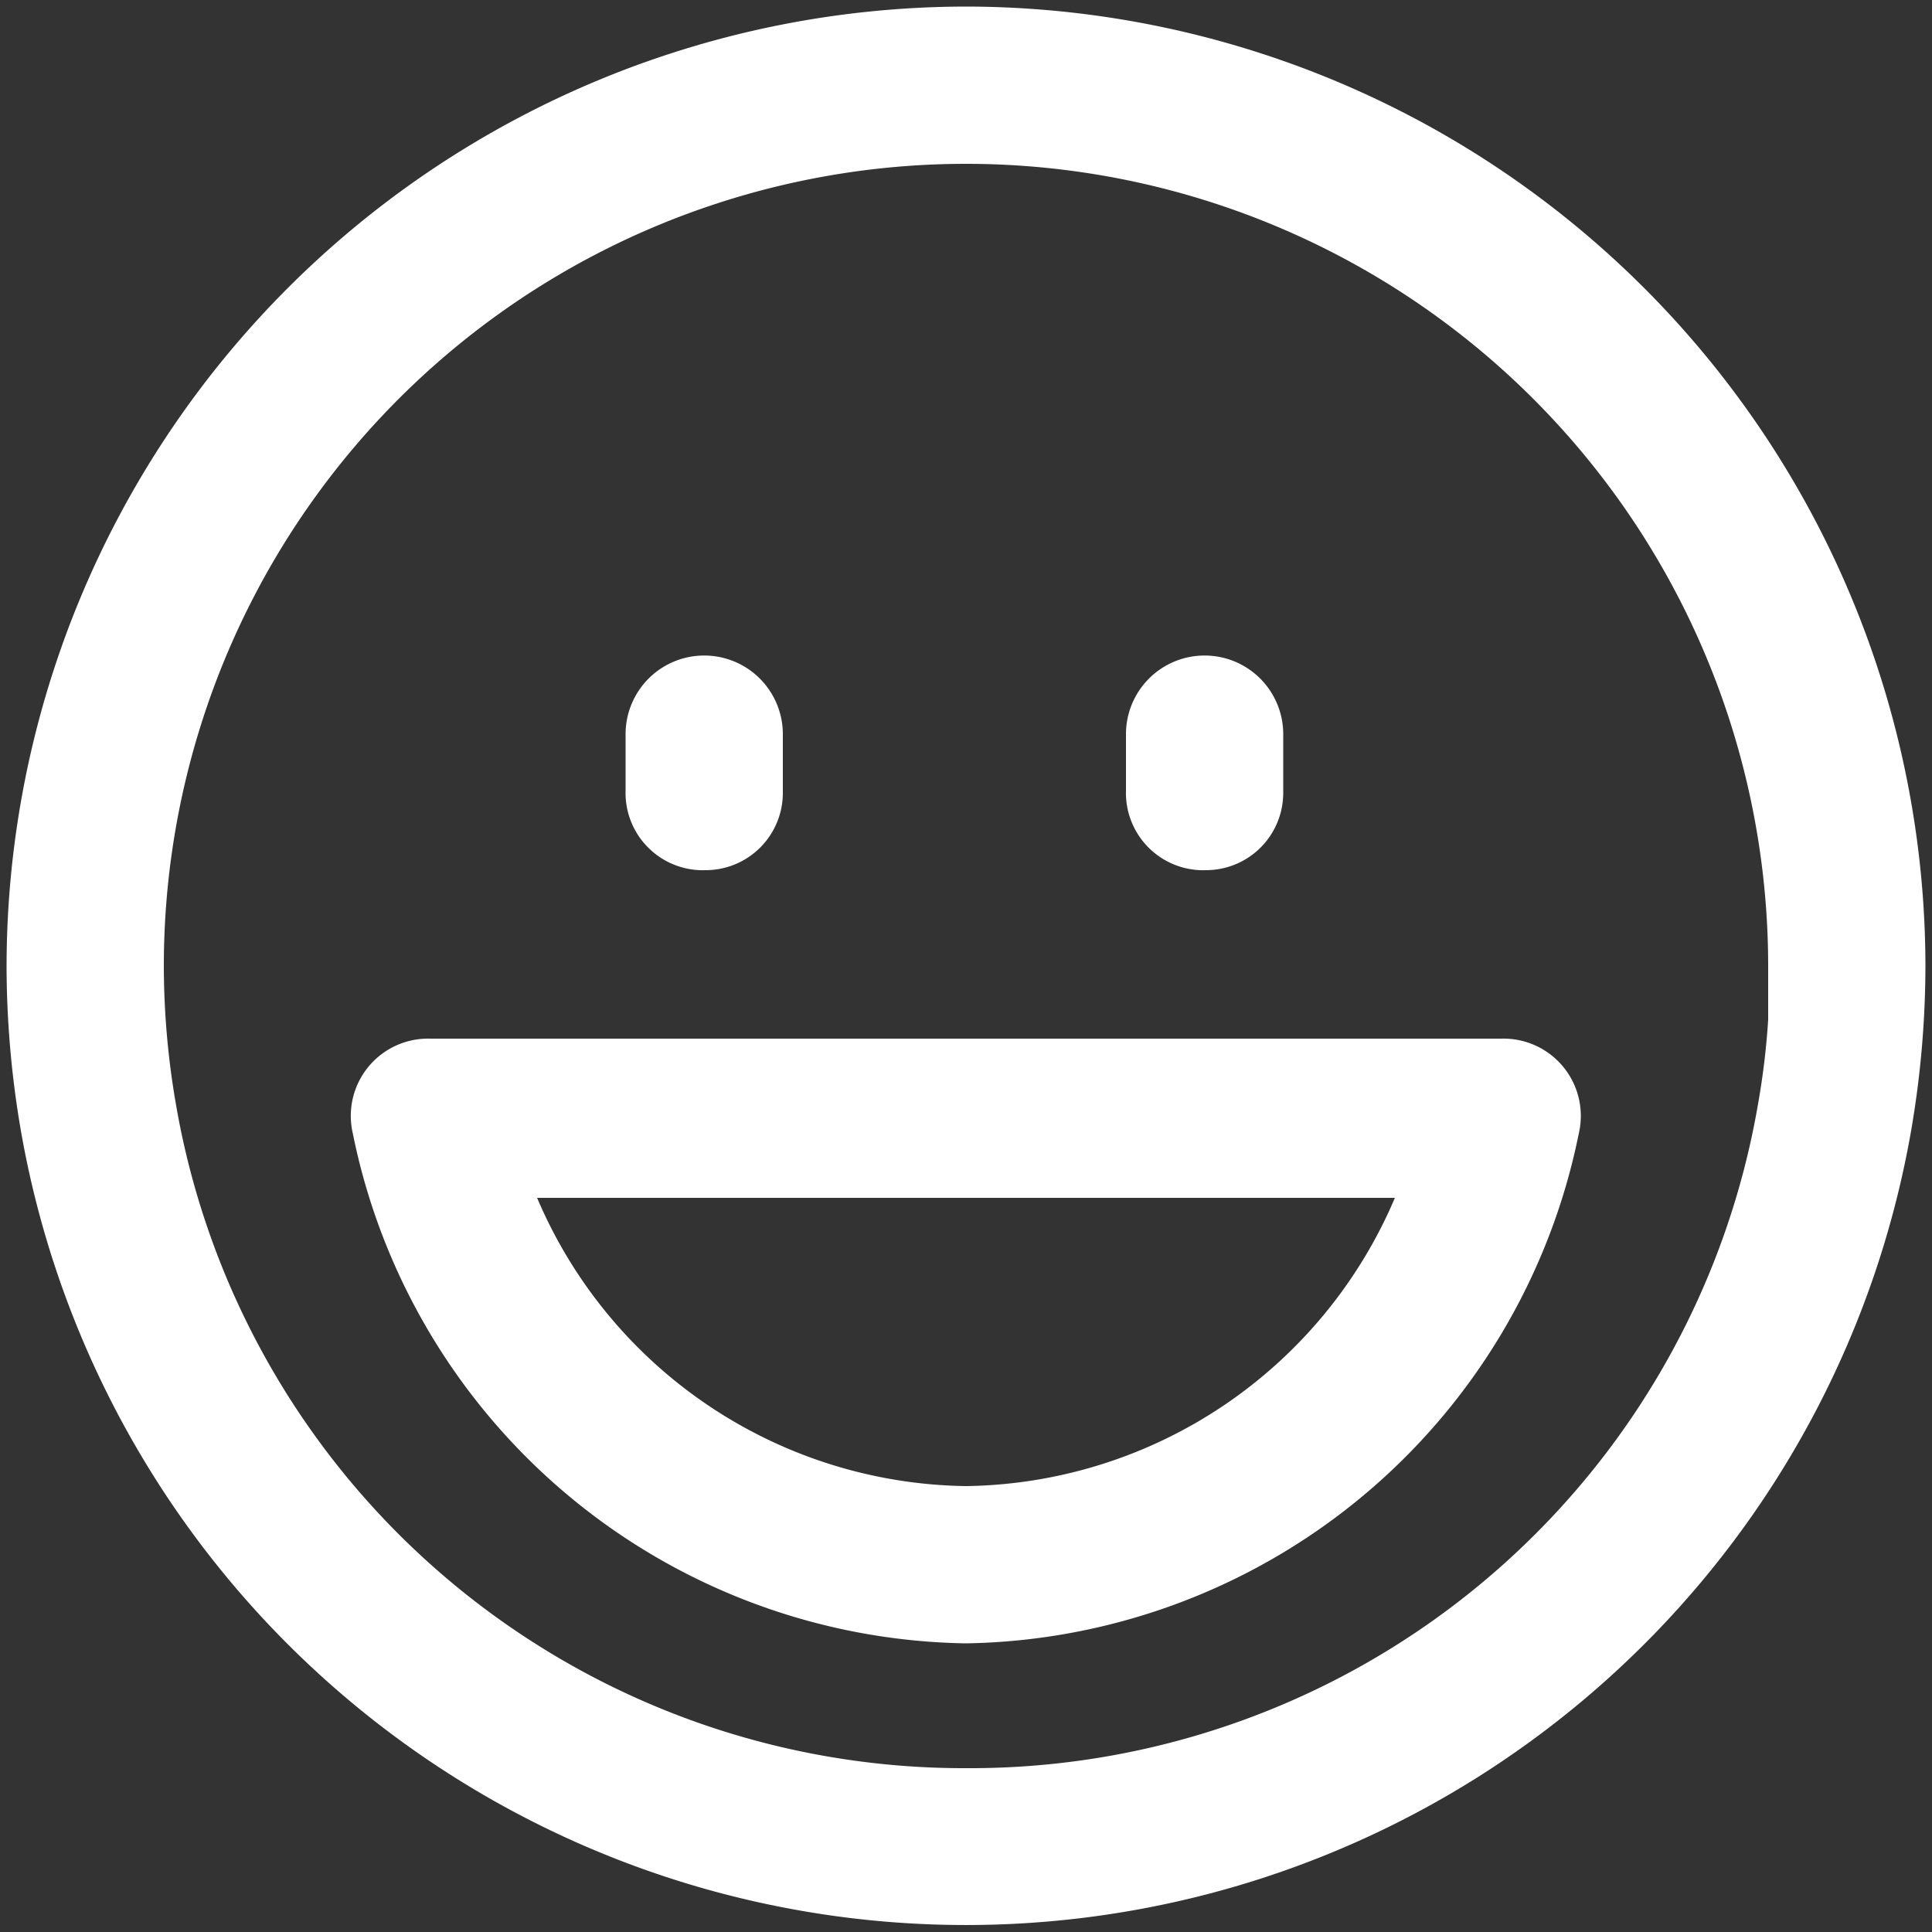 <svg id="Layer_1" data-name="Layer 1" xmlns="http://www.w3.org/2000/svg" viewBox="0 0 50 50"><rect x="0" y="0" width="50" height="50" fill="#333333" stroke="none"/><defs><style>.cls-1{fill:#fff;}</style></defs><path class="cls-1" d="M18.26,22.52a2,2,0,0,0,2-2V19a2,2,0,0,0-4.07,0v1.46A2,2,0,0,0,18.26,22.52Z"/><path class="cls-1" d="M31.21,22.52a2,2,0,0,0,2-2V19a2,2,0,0,0-4.07,0v1.46A2,2,0,0,0,31.21,22.52Z"/><path class="cls-1" d="M25,.17A24.86,24.86,0,0,0,.17,25a25.26,25.26,0,0,0,.37,4.26,24.83,24.83,0,0,0,48.92,0A25.26,25.26,0,0,0,49.83,25,24.86,24.86,0,0,0,25,.17Zm0,45.59A20.69,20.69,0,0,1,4.55,28.56,21,21,0,0,1,4.24,25a20.76,20.76,0,0,1,41.52,0c0,.46,0,.93,0,1.39a19.48,19.48,0,0,1-.26,2.17h0A20.69,20.69,0,0,1,25,45.76Z"/><path class="cls-1" d="M38.87,26.88H11.13a2,2,0,0,0-2,2.45A16.45,16.45,0,0,0,25,42.53a16.45,16.45,0,0,0,15.86-13.2,2,2,0,0,0-2-2.45ZM25,38.46A12.24,12.24,0,0,1,13.9,31H36.1A12.24,12.24,0,0,1,25,38.46Z"/></svg>